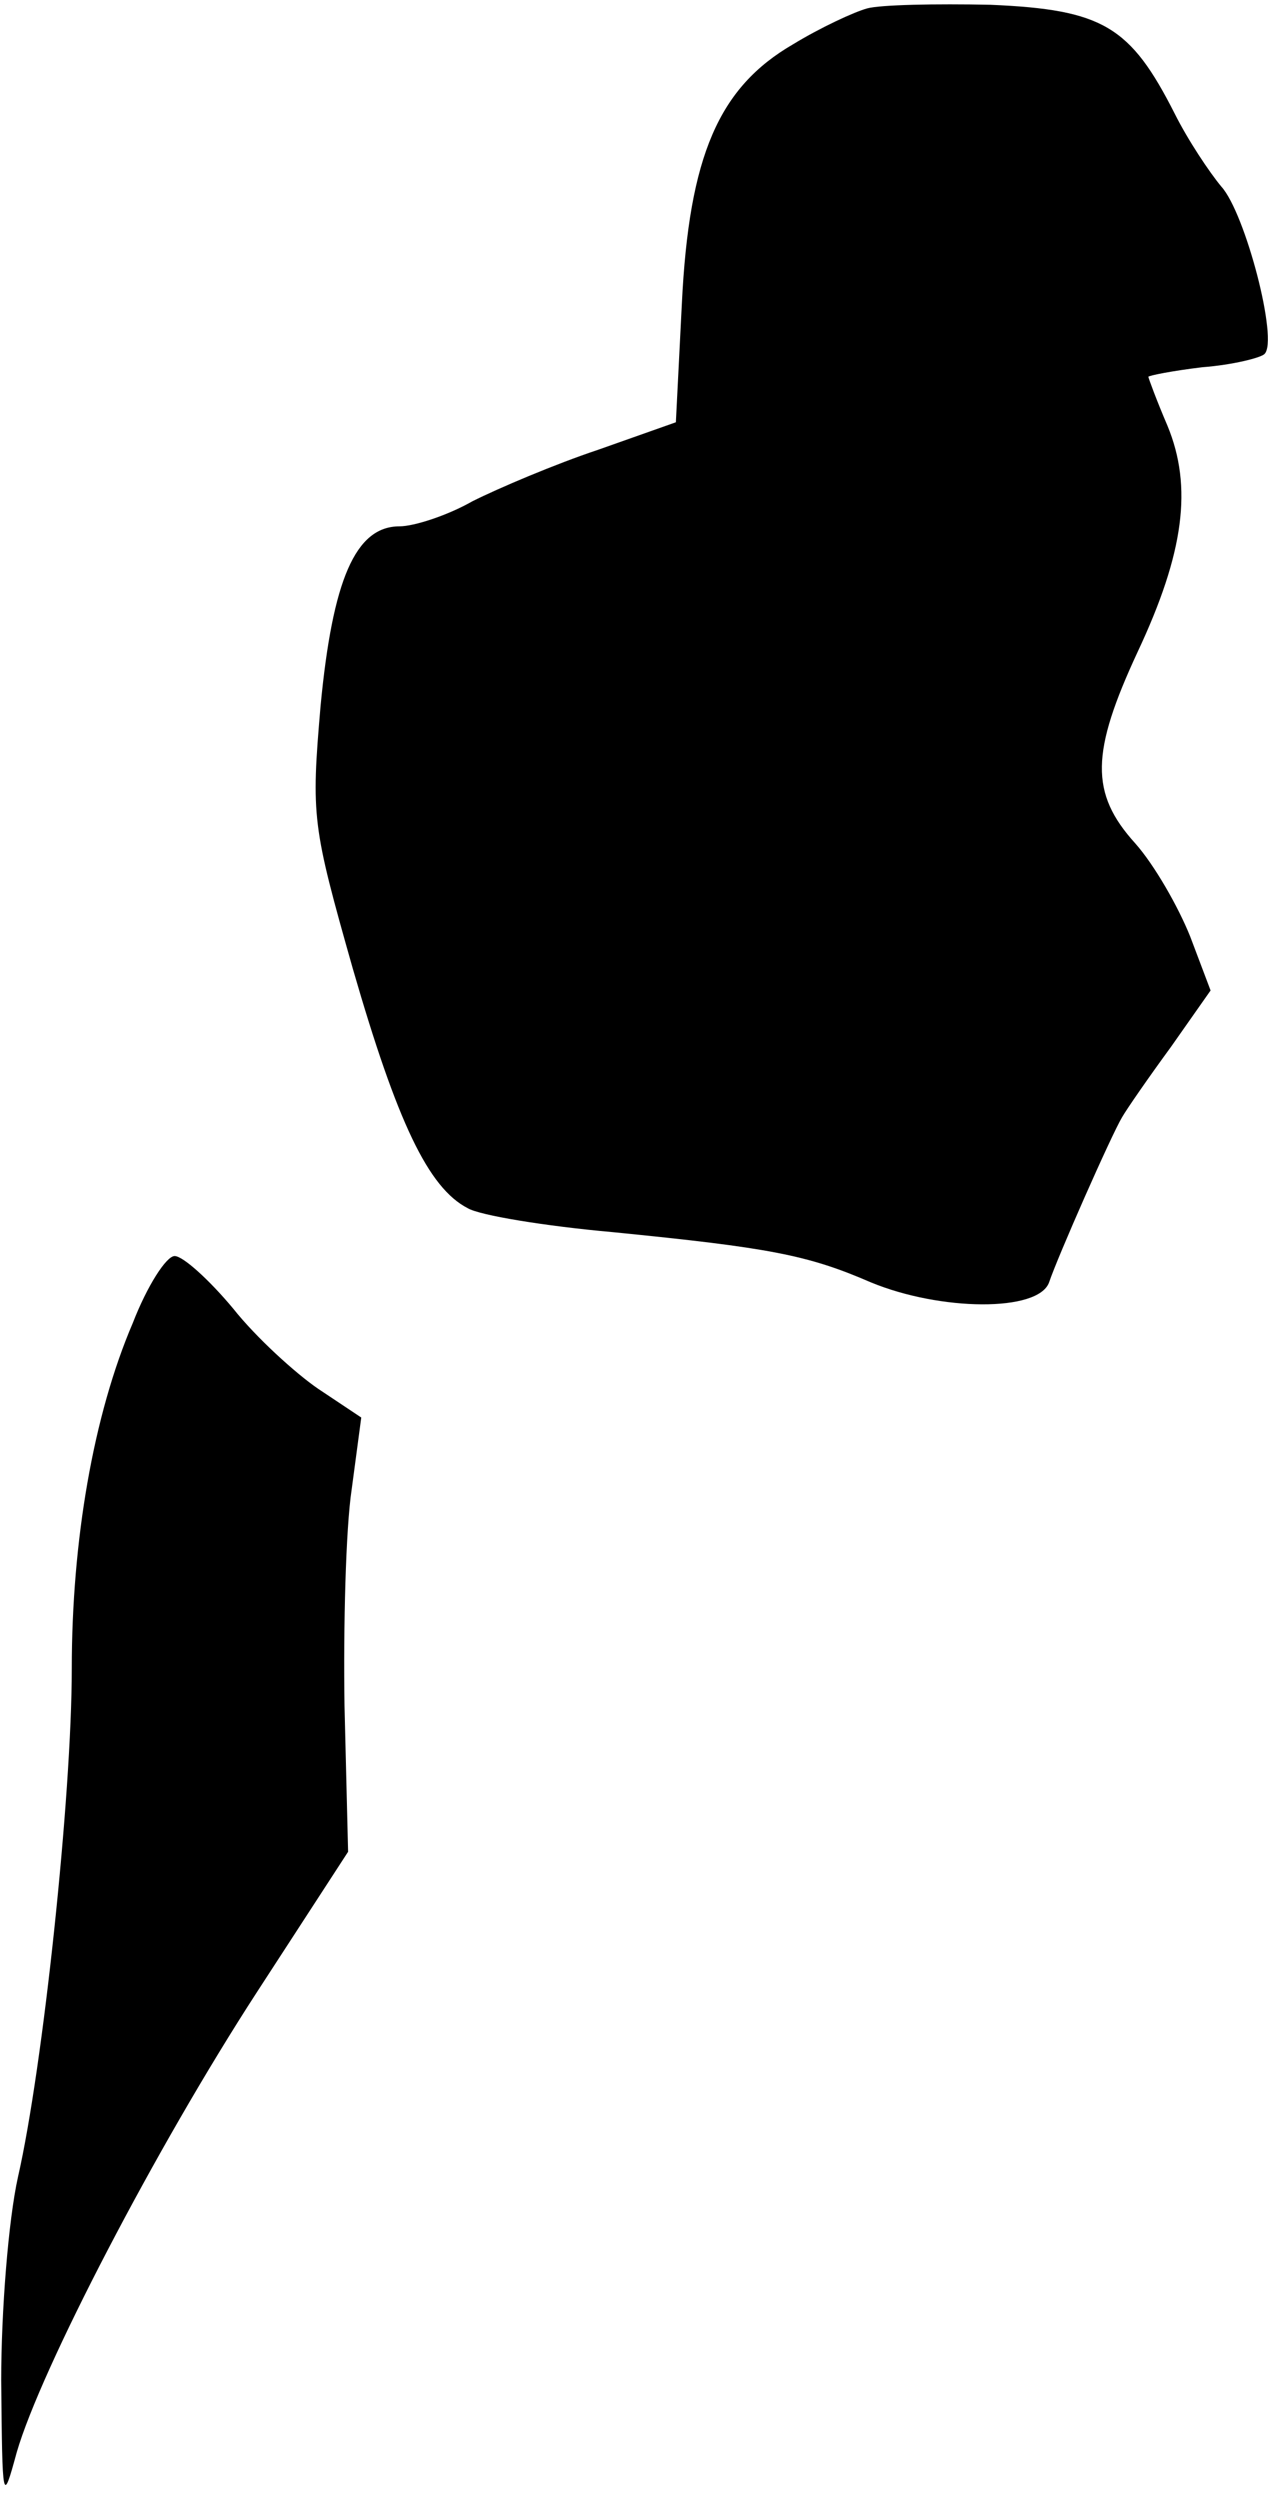 <?xml version="1.0" standalone="no"?>
<!DOCTYPE svg PUBLIC "-//W3C//DTD SVG 20010904//EN"
 "http://www.w3.org/TR/2001/REC-SVG-20010904/DTD/svg10.dtd">
<svg version="1.0" xmlns="http://www.w3.org/2000/svg"
 width="106pt" height="209pt" viewBox="0 0 106 209"
 preserveAspectRatio="xMidYMid meet">
<g transform="translate(0,209) scale(0.1,-0.1)"
fill="#000000" stroke="none">
<path fill="#000000" stroke="none" d="M725 2083 c-11 -3 -39 -16 -62 -30 -62
-36 -87 -93 -93 -217 l-5 -99 -65 -23 c-36 -12 -83 -32 -105 -43 -21 -12 -49
-21 -61 -21 -37 0 -56 -45 -66 -150 -8 -93 -7 -100 27 -220 37 -128 63 -183
96 -200 10 -6 65 -15 121 -20 131 -13 163 -19 216 -42 58 -24 140 -25 149 0 7
21 52 123 61 138 4 7 22 33 41 59 l33 47 -17 45 c-10 25 -30 60 -46 78 -38 42
-37 76 2 160 39 83 46 138 25 189 -9 21 -16 40 -16 41 0 1 20 5 45 8 26 2 49
8 52 11 12 11 -16 118 -36 140 -10 12 -28 39 -39 61 -37 73 -60 87 -154 91
-46 1 -92 0 -103 -3z"/>
<path fill="#000000" stroke="none" d="M111 984 c-33 -77 -51 -182 -51 -289 0
-106 -24 -333 -45 -425 -8 -36 -14 -112 -14 -170 1 -102 1 -104 13 -60 20 69
116 254 201 385 l76 117 -3 122 c-1 66 1 148 6 181 l8 60 -36 24 c-19 13 -52
43 -71 67 -20 24 -42 44 -49 44 -7 0 -23 -25 -35 -56z"/>
</g>
</svg>
